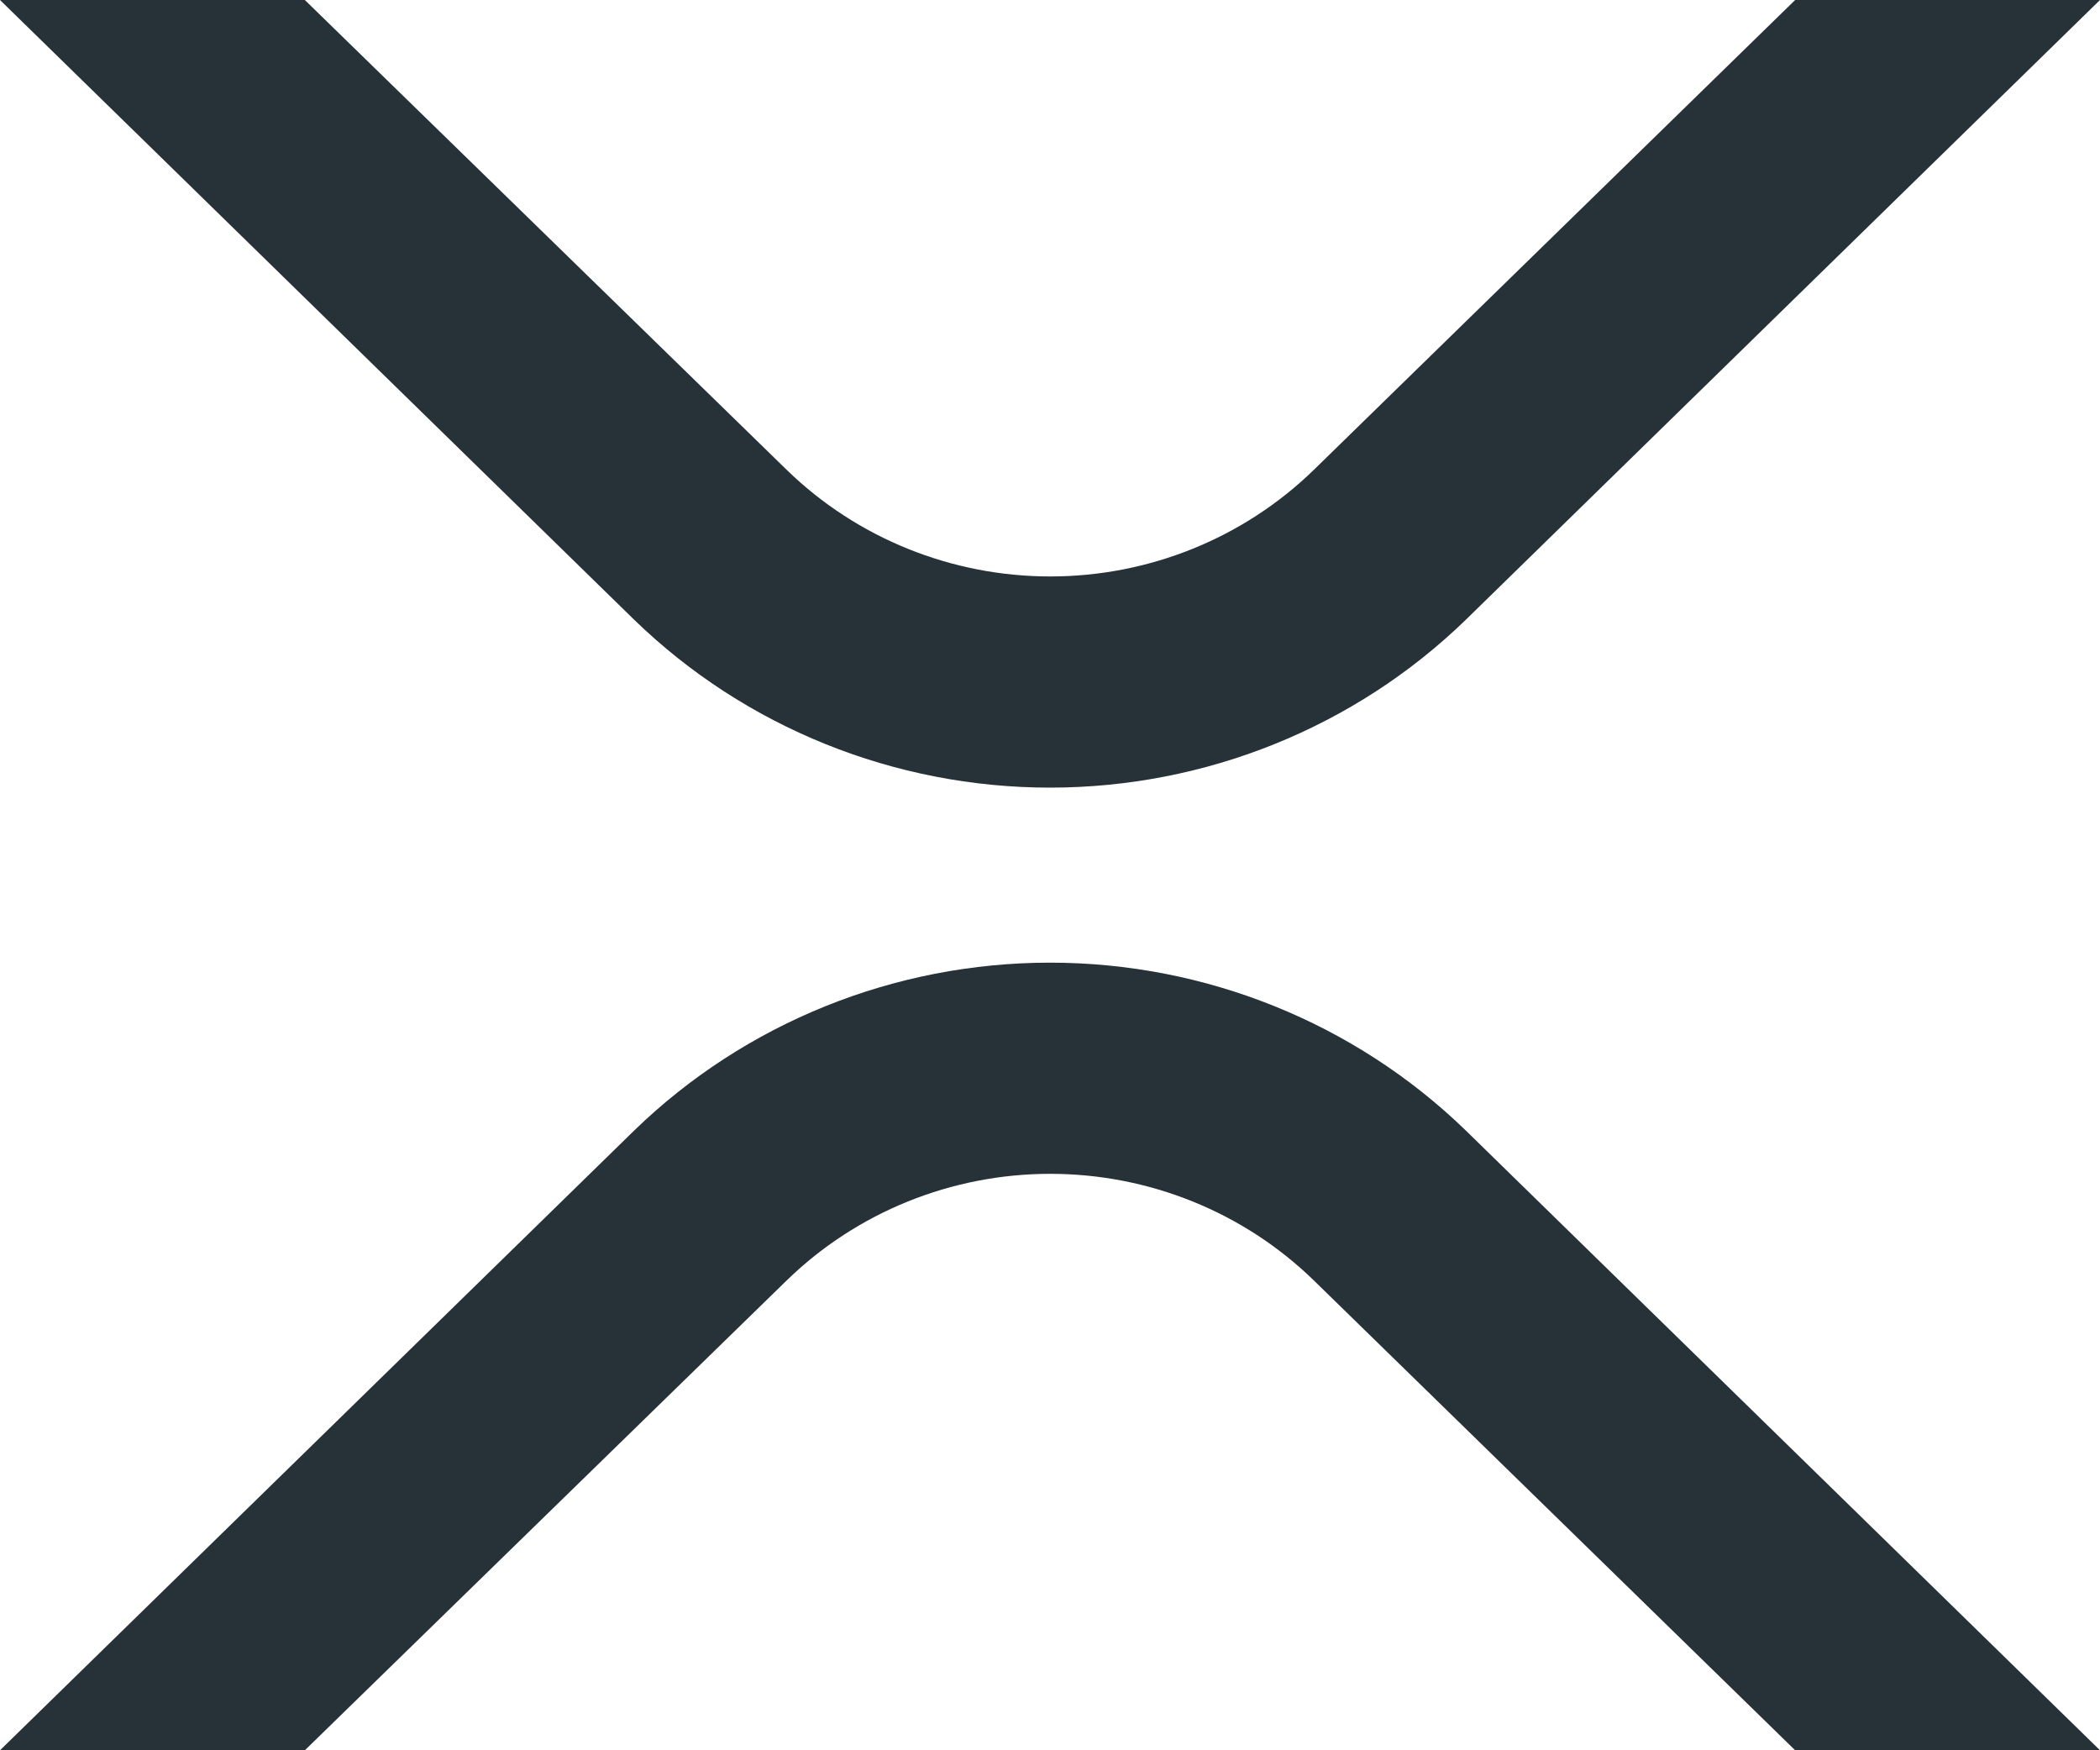 <svg width="24" height="20" viewBox="0 0 24 20" fill="none" xmlns="http://www.w3.org/2000/svg">
<path d="M20.516 0H24L16.752 7.082C15.485 8.311 13.778 9 12 9C10.222 9 8.515 8.311 7.248 7.082L0 0H3.484L8.992 5.37C9.794 6.15 10.876 6.587 12.003 6.587C13.13 6.587 14.212 6.15 15.014 5.37L20.516 0Z" fill="#263238"/>
<path d="M15.014 14.63C14.212 13.85 13.13 13.413 12.003 13.413C10.876 13.413 9.794 13.85 8.992 14.63L3.484 20H0L7.248 12.918C8.515 11.689 10.222 11 12 11C13.778 11 15.485 11.689 16.752 12.918L24 20H20.516L15.014 14.63Z" fill="#263238"/>
</svg>
